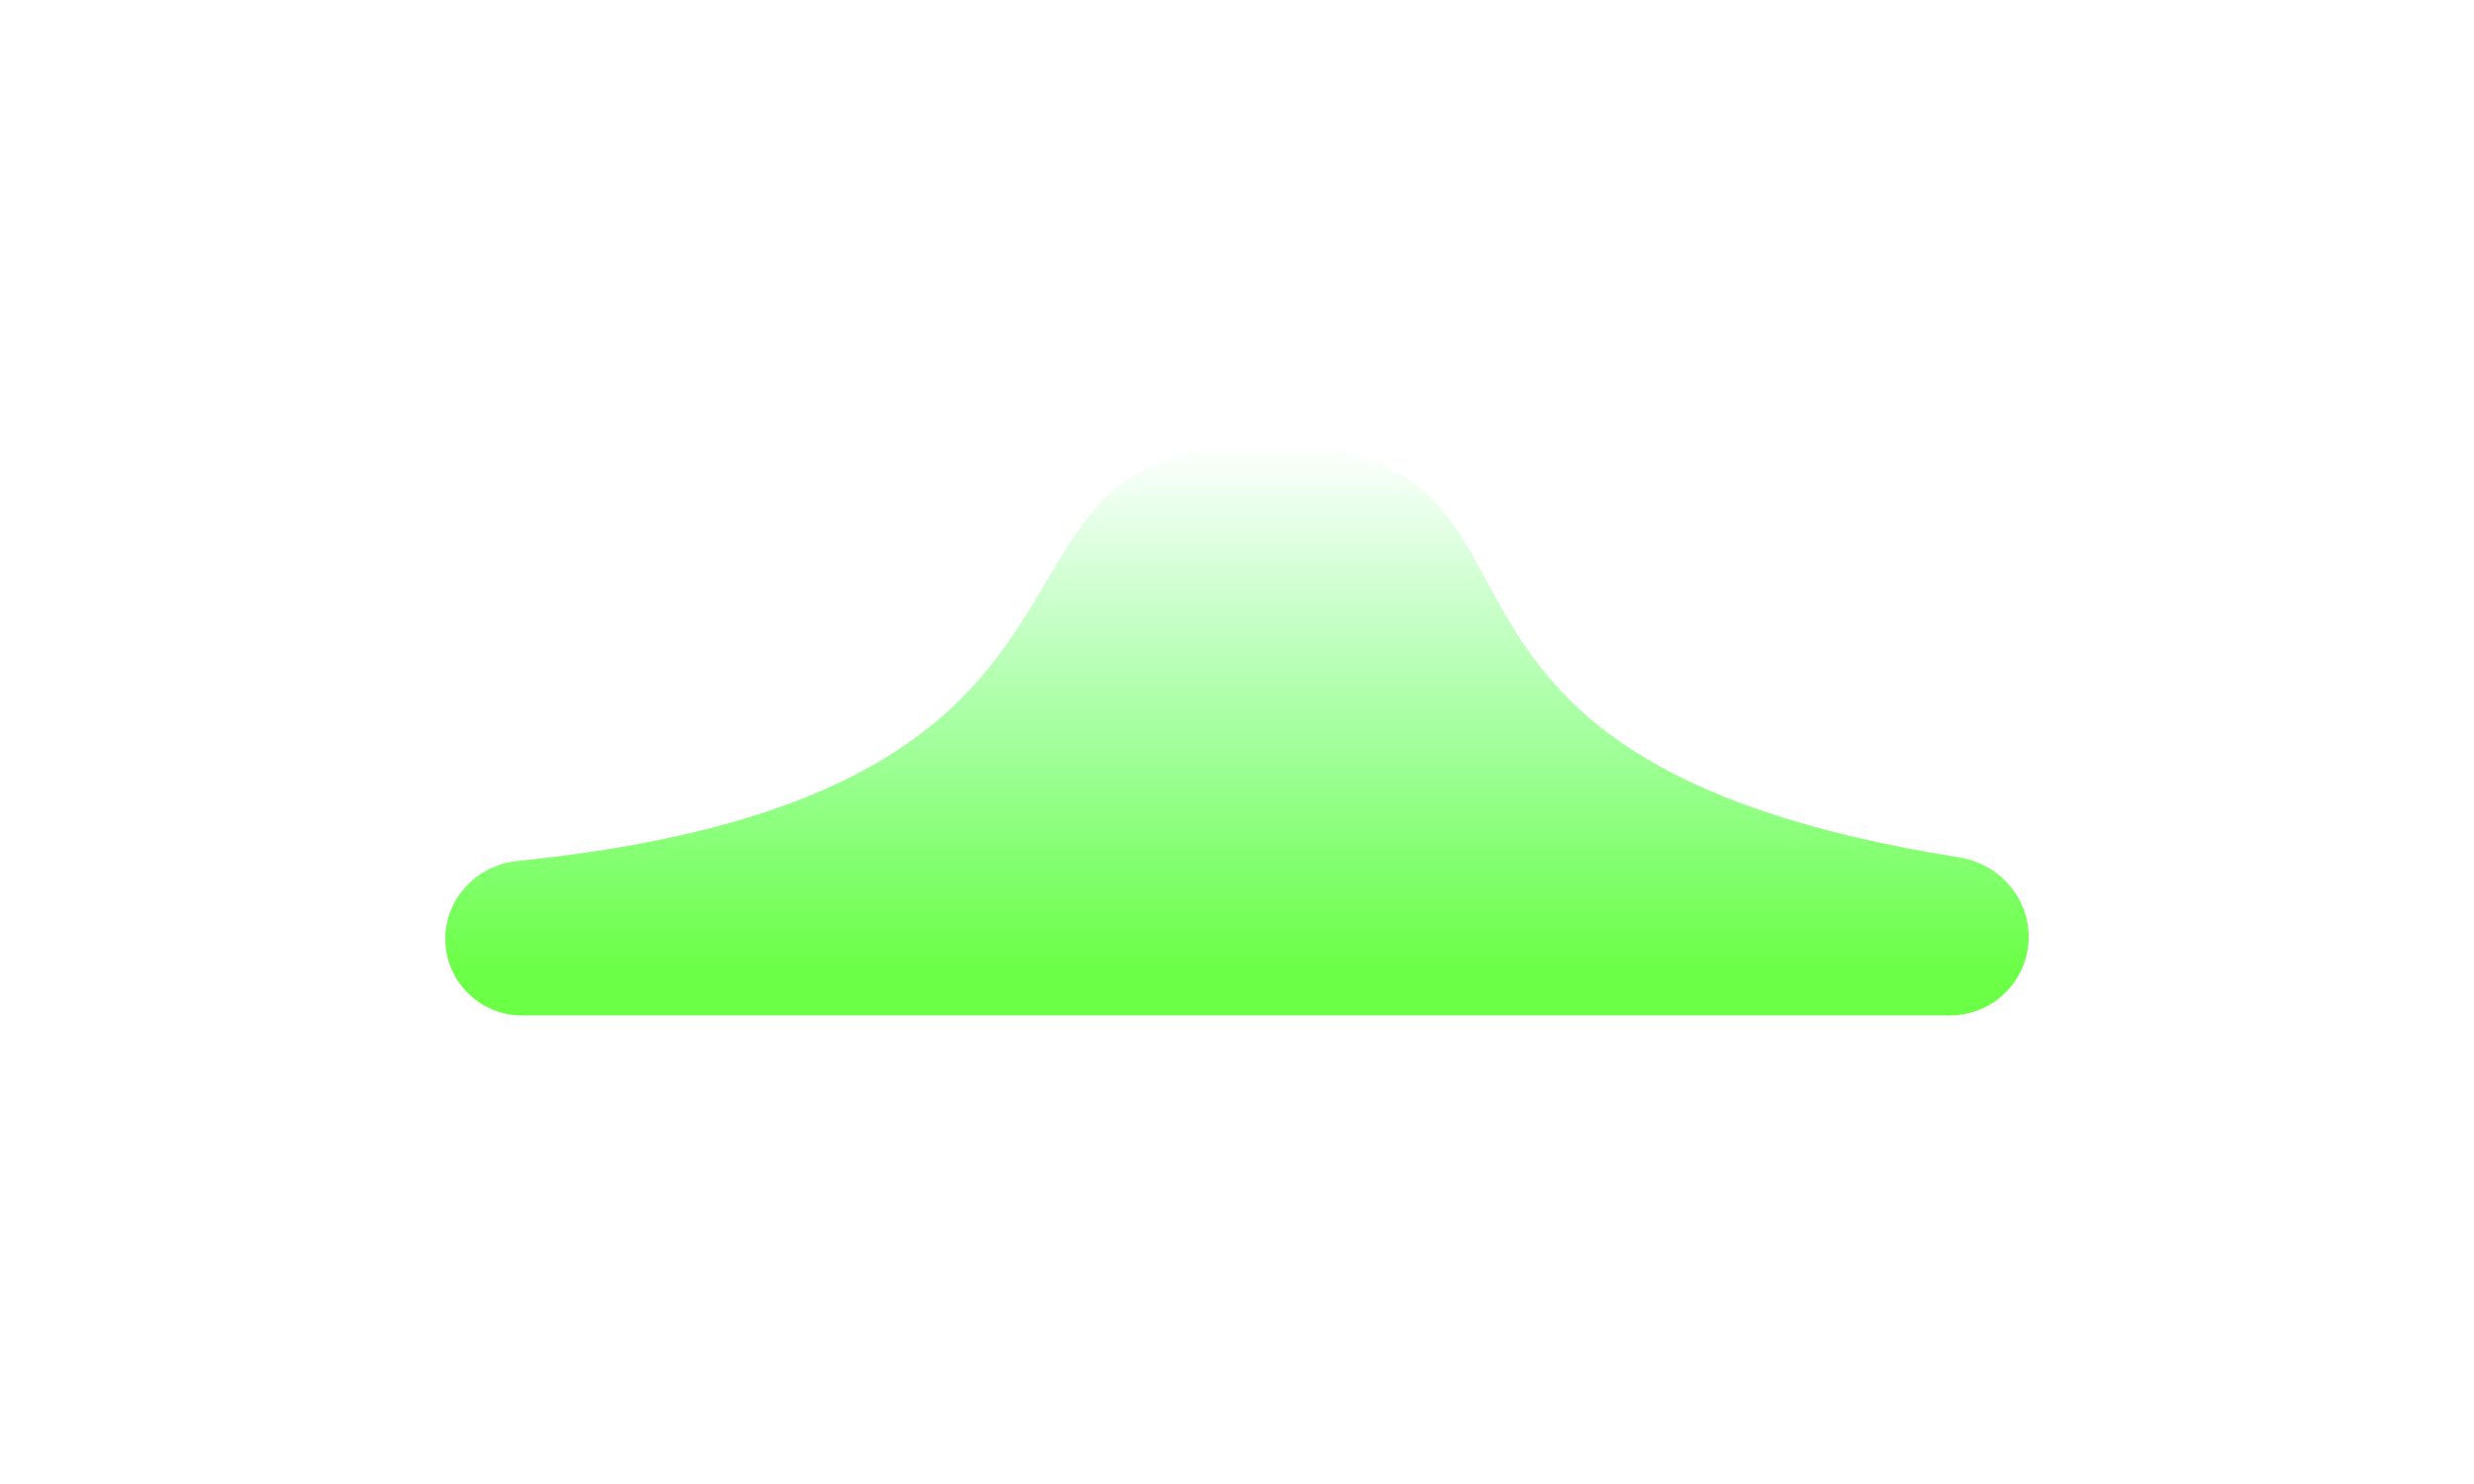 <svg width="100" height="60" viewBox="0 0 100 60" fill="none" xmlns="http://www.w3.org/2000/svg">
<g filter="url(#filter0_f_0_1035)">
<path d="M18 37.957C18 36.324 19.274 34.98 20.898 34.814C47.798 32.074 37.947 18 51 18C65.01 18 53.814 30.654 79.199 34.666C80.788 34.918 82 36.266 82 37.874C82 39.631 80.576 41.055 78.82 41.055H21.098C19.387 41.055 18 39.668 18 37.957Z" fill="url(#paint0_linear_0_1035)"/>
</g>
<defs>
<filter id="filter0_f_0_1035" x="0" y="0" width="100" height="59.055" filterUnits="userSpaceOnUse" color-interpolation-filters="sRGB">
<feFlood flood-opacity="0" result="BackgroundImageFix"/>
<feBlend mode="normal" in="SourceGraphic" in2="BackgroundImageFix" result="shape"/>
<feGaussianBlur stdDeviation="9" result="effect1_foregroundBlur_0_1035"/>
</filter>
<linearGradient id="paint0_linear_0_1035" x1="50" y1="18" x2="50" y2="41.055" gradientUnits="userSpaceOnUse">
<stop stop-color="#46FF59" stop-opacity="0"/>
<stop offset="0.922" stop-color="#6BFF46"/>
</linearGradient>
</defs>
</svg>
